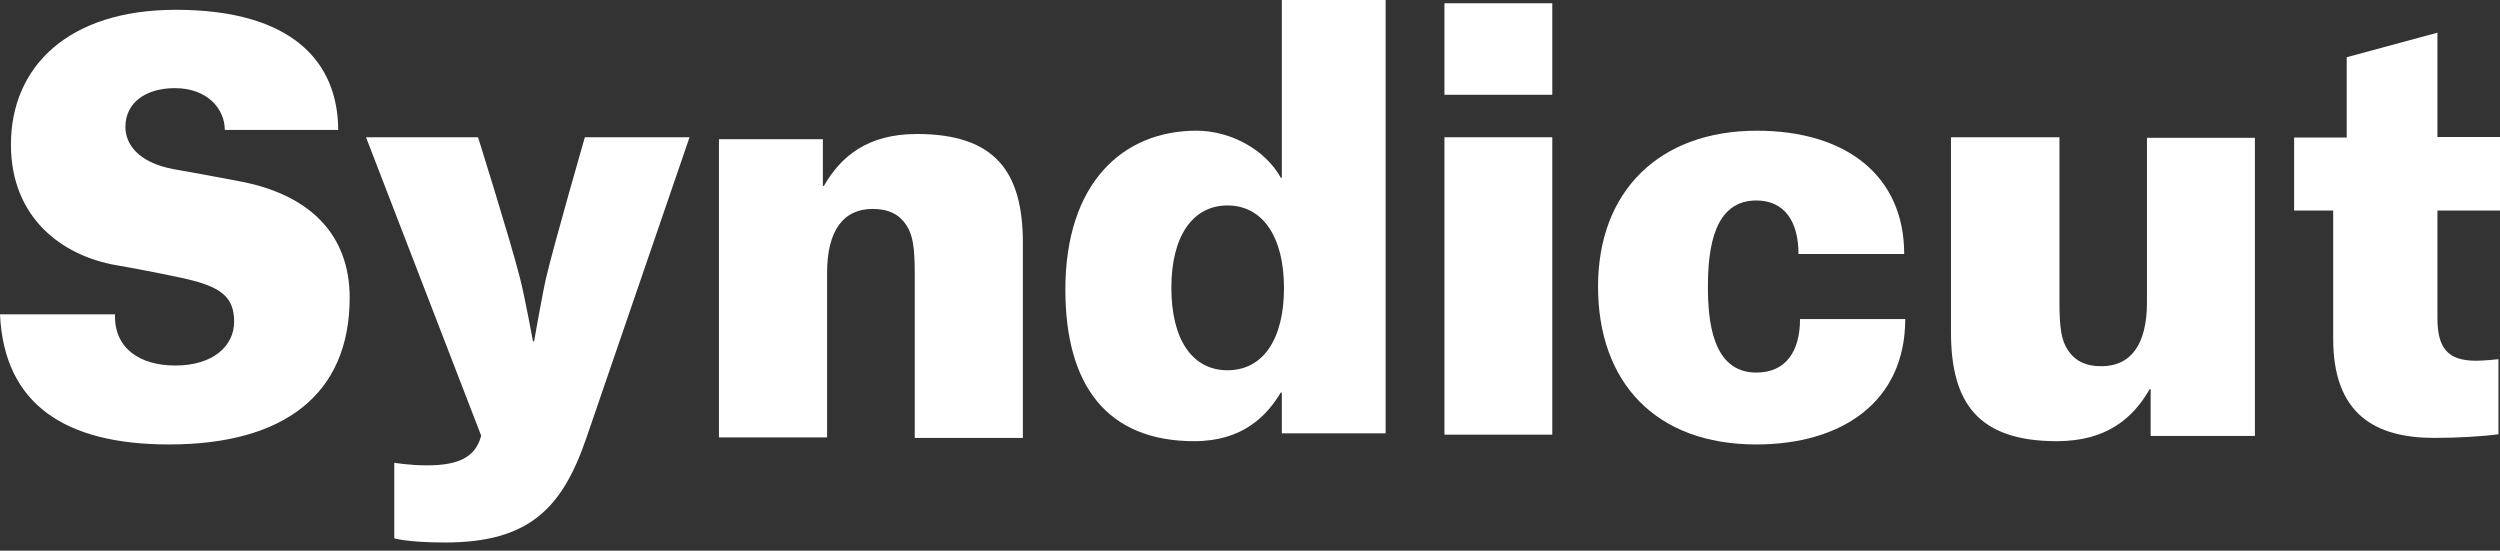 <?xml version="1.0" encoding="UTF-8"?>
<svg width="227px" height="50px" viewBox="0 0 227 50" version="1.1" xmlns="http://www.w3.org/2000/svg" xmlns:xlink="http://www.w3.org/1999/xlink">
    <rect x="0" y="0" width="227" height="50" fill="#333333" stroke="none"/>
    <!-- Generator: sketchtool 51.3 (57544) - http://www.bohemiancoding.com/sketch -->
    <title>3C8689C3-16C4-40F7-9361-1BC38BDF24D7</title>
    <desc>Created with sketchtool.</desc>
    <defs></defs>
    <g id="1440" stroke="none" stroke-width="1" fill="none" fill-rule="evenodd">
        <g id="shop" transform="translate(-606, -32)" fill="#FFFFFF" fill-rule="nonzero">
            <g id="Group" transform="translate(606, 32)">
                <path d="M177.149,30.16 C177.149,36.535 179.575,40.059 186.756,40.059 C191.232,40.059 193.656,38.012 195.182,35.347 L195.279,35.347 L195.279,39.582 L204.745,39.582 L204.745,12.511 L194.944,12.511 L194.944,27.451 C194.944,31.301 193.467,33.253 190.806,33.253 C189.33,33.253 188.38,32.733 187.757,31.777 C187.186,30.924 186.998,29.83 186.998,27.401 L186.998,12.463 L177.149,12.463 L177.149,30.16" id="Shape"></path>
                <path d="M92.877,22.063 C92.877,15.686 90.445,12.166 83.251,12.166 C78.769,12.166 76.34,14.212 74.814,16.876 L74.717,16.876 L74.717,12.642 L65.281,12.642 L65.281,39.718 L75.1,39.718 L75.1,24.776 C75.1,20.922 76.579,18.97 79.245,18.97 C80.723,18.97 81.677,19.494 82.298,20.445 C82.868,21.301 83.058,22.397 83.058,24.825 L83.058,39.762 L92.877,39.762 L92.877,22.063" id="Shape"></path>
                <path d="M30.709,11.845 C30.709,5.678 26.598,0.89 15.967,0.89 C6.189,0.89 0.993,6.06 0.993,13.128 C0.993,19.768 5.621,23.229 10.582,24.085 C11.955,24.318 14.221,24.748 16.443,25.223 C20.032,25.979 21.26,26.928 21.26,29.209 C21.26,31.434 19.322,33.19 15.923,33.19 C12.757,33.19 10.346,31.672 10.442,28.543 L0,28.543 C0.377,36.75 5.954,40.356 15.354,40.356 C25.748,40.356 31.75,35.847 31.75,27.025 C31.75,21.284 28.111,17.634 21.685,16.448 C19.465,16.021 17.103,15.595 15.73,15.354 C12.52,14.739 11.387,13.079 11.387,11.515 C11.387,9.332 13.228,8.003 15.875,8.003 C18.851,8.003 20.412,9.903 20.412,11.797 L30.709,11.797 L30.709,11.845 Z" id="Shape"></path>
                <path d="M53.248,39.752 C51.06,46.136 48.066,49.258 40.412,49.258 C36.989,49.258 35.801,48.878 35.801,48.878 L35.801,42.02 C35.801,42.02 37.182,42.254 38.749,42.254 C41.505,42.254 43.168,41.593 43.691,39.561 L33.234,12.463 L43.406,12.463 C43.406,12.463 46.403,22.014 47.21,25.232 C47.592,26.65 48.398,31 48.398,31 L48.494,31 C48.494,31 49.255,26.65 49.585,25.232 C50.348,22.014 53.107,12.463 53.107,12.463 L62.61,12.463 L53.248,39.752" id="Shape"></path>
                <path d="M163.303,23.065 L172.901,23.065 C172.901,16.015 167.697,11.869 159.519,11.869 C150.677,11.869 145.102,17.348 145.102,26.017 C145.102,34.69 150.303,40.356 159.472,40.356 C167.227,40.356 172.995,36.501 172.995,28.972 L163.443,28.972 C163.443,31.878 162.169,33.83 159.472,33.83 C155.454,33.83 155.078,29.069 155.078,26.017 C155.078,22.398 155.691,18.203 159.472,18.203 C162.073,18.208 163.303,20.158 163.303,23.065" id="Shape"></path>
                <path d="M227,19.069 L227,12.439 L221.606,12.439 L221.319,12.439 L221.319,2.967 L213.082,5.195 L213.082,12.488 L208.306,12.488 L208.306,19.118 L211.854,19.118 L211.854,30.764 C211.854,37.631 215.688,39.762 221.036,39.762 C223.165,39.762 225.484,39.621 226.859,39.431 L226.859,32.614 C226.859,32.614 225.625,32.755 224.82,32.755 C222.217,32.755 221.319,31.569 221.319,28.873 L221.319,19.117 L227,19.117 L227,19.069 Z" id="Shape"></path>
                <rect id="Rectangle-path" x="131.156" y="0.297" width="9.792" height="8.308"></rect>
                <rect id="Rectangle-path" x="131.156" y="12.463" width="9.792" height="27.003"></rect>
                <path d="M116.39,0 L116.39,0.048 L116.39,16.138 L116.295,16.138 C114.915,13.621 111.774,11.867 108.635,11.867 C101.922,11.867 96.735,16.657 96.735,26.294 C96.735,35.027 100.542,40.059 108.443,40.059 C112.823,40.059 115.011,37.779 116.295,35.644 L116.39,35.644 L116.39,39.346 L125.814,39.346 L125.814,0 L116.39,0 Z M111.46,33.619 C108.241,33.619 106.359,30.806 106.359,26.123 C106.359,21.49 108.265,18.655 111.46,18.655 C114.656,18.655 116.587,21.515 116.587,26.15 C116.587,30.806 114.68,33.619 111.46,33.619 Z" id="Shape"></path>
            </g>
        </g>
    </g>
</svg>